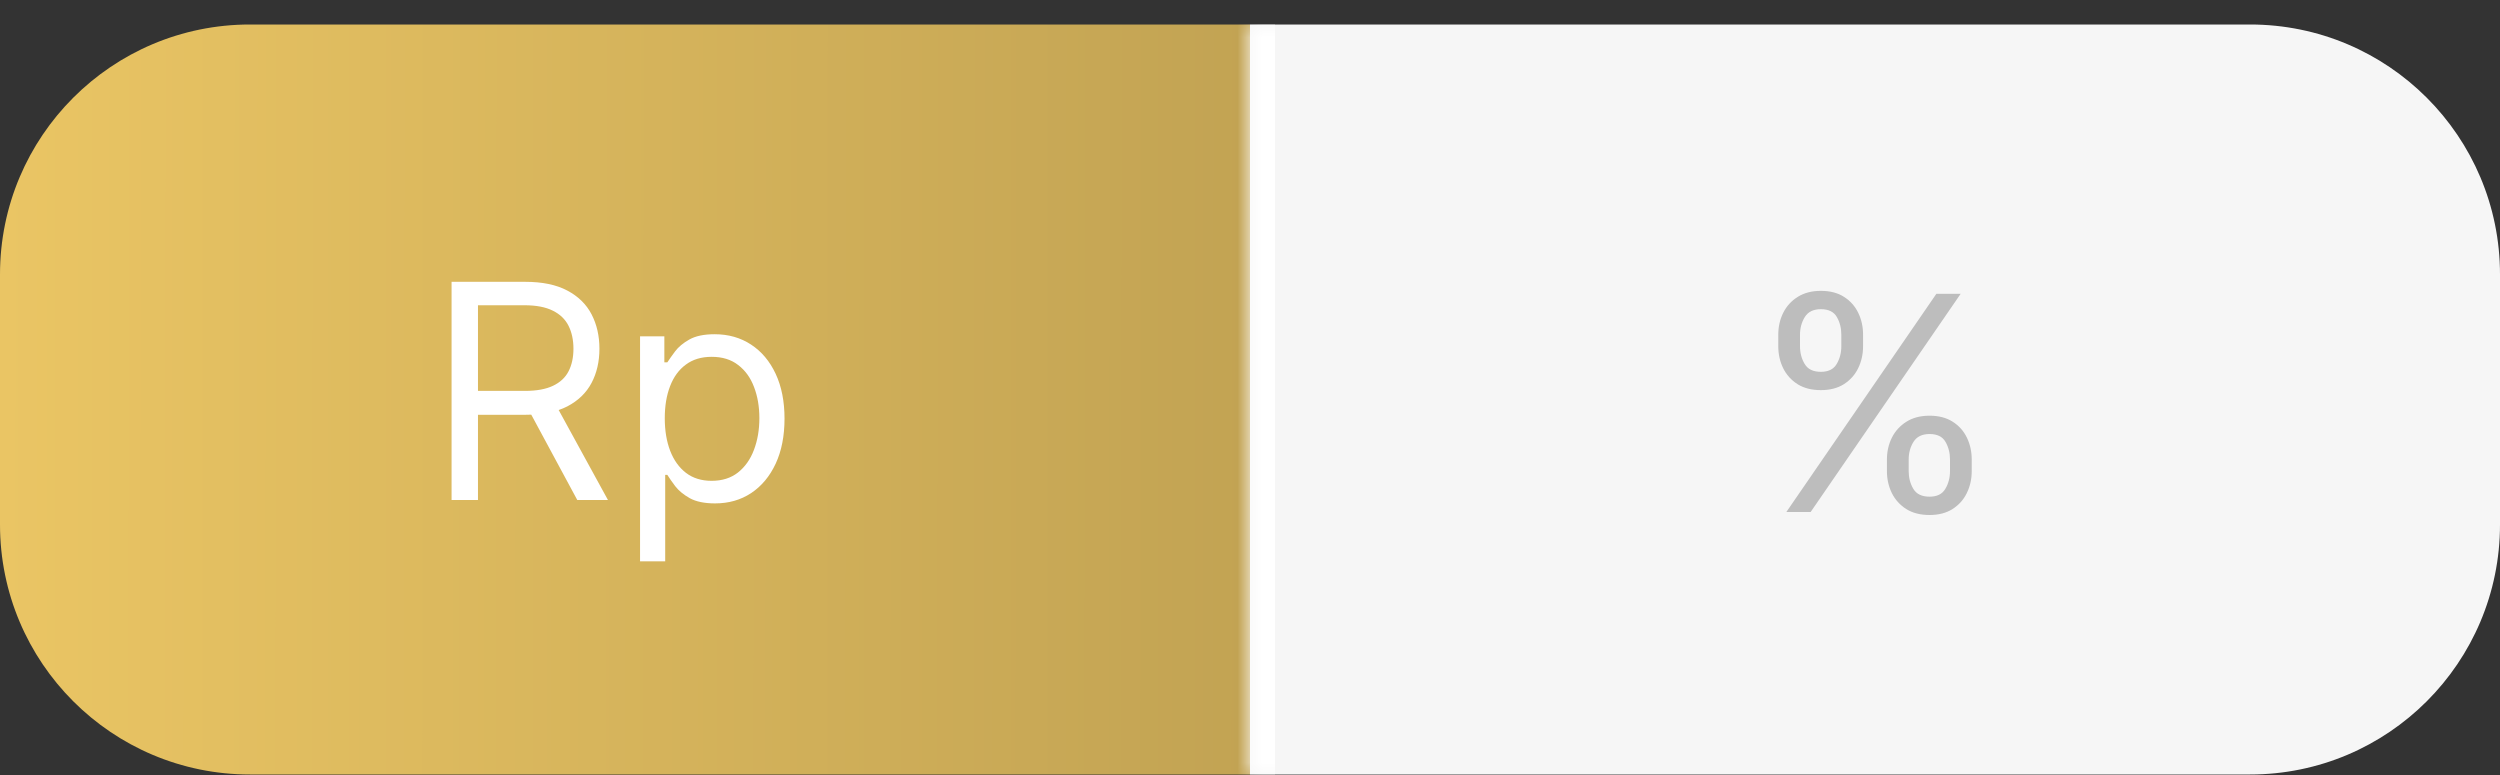 <svg width="100" height="31" viewBox="0 0 100 31" fill="none" xmlns="http://www.w3.org/2000/svg">
<rect x="0" y="0" width="100" height="31" fill="#333333" stroke="none"/>
<path d="M0 10.98C0 5.458 4.477 0.98 10 0.98H50V30.98H10C4.477 30.98 0 26.503 0 20.98V10.98Z" fill="url(#paint0_linear_361_2323)"/>
<path d="M18.063 20V11.273H21.012C21.693 11.273 22.253 11.389 22.691 11.622C23.128 11.852 23.452 12.169 23.662 12.572C23.872 12.976 23.977 13.435 23.977 13.949C23.977 14.463 23.872 14.919 23.662 15.317C23.452 15.714 23.129 16.027 22.695 16.254C22.26 16.479 21.705 16.591 21.029 16.591H18.642V15.636H20.994C21.46 15.636 21.835 15.568 22.119 15.432C22.406 15.296 22.614 15.102 22.742 14.852C22.872 14.599 22.938 14.298 22.938 13.949C22.938 13.599 22.872 13.294 22.742 13.033C22.611 12.771 22.402 12.57 22.115 12.428C21.828 12.283 21.449 12.21 20.977 12.21H19.119V20H18.063ZM22.171 16.079L24.318 20H23.091L20.977 16.079H22.171ZM25.602 22.454V13.454H26.574V14.494H26.693C26.767 14.381 26.869 14.236 27 14.06C27.133 13.881 27.324 13.722 27.571 13.582C27.821 13.44 28.159 13.369 28.585 13.369C29.136 13.369 29.622 13.507 30.042 13.783C30.463 14.058 30.791 14.449 31.027 14.954C31.263 15.46 31.381 16.057 31.381 16.744C31.381 17.438 31.263 18.038 31.027 18.547C30.791 19.053 30.464 19.445 30.047 19.723C29.629 19.999 29.148 20.136 28.602 20.136C28.182 20.136 27.845 20.067 27.592 19.928C27.339 19.785 27.145 19.625 27.008 19.446C26.872 19.264 26.767 19.114 26.693 18.994H26.608V22.454H25.602ZM26.591 16.727C26.591 17.222 26.663 17.658 26.808 18.035C26.953 18.41 27.165 18.704 27.443 18.918C27.721 19.128 28.062 19.233 28.466 19.233C28.886 19.233 29.237 19.122 29.518 18.901C29.802 18.676 30.015 18.375 30.157 17.997C30.302 17.616 30.375 17.193 30.375 16.727C30.375 16.267 30.304 15.852 30.162 15.483C30.023 15.111 29.811 14.817 29.527 14.601C29.246 14.382 28.892 14.273 28.466 14.273C28.057 14.273 27.713 14.376 27.434 14.584C27.156 14.788 26.946 15.075 26.804 15.445C26.662 15.811 26.591 16.239 26.591 16.727Z" fill="white"/>
<mask id="path-3-inside-1_361_2323" fill="white">
<path d="M50 0.98H90C95.523 0.98 100 5.458 100 10.98V20.98C100 26.503 95.523 30.98 90 30.98H50V0.98Z"/>
</mask>
<path d="M50 0.98H90C95.523 0.98 100 5.458 100 10.98V20.98C100 26.503 95.523 30.98 90 30.98H50V0.98Z" fill="#F6F6F6"/>
<path d="M50 0.98H100H50ZM100 30.98H50H100ZM49 30.98V0.98H51V30.98H49ZM100 0.98V30.98V0.98Z" fill="white" mask="url(#path-3-inside-1_361_2323)"/>
<path d="M75.477 18.844V18.384C75.477 18.066 75.543 17.774 75.673 17.51C75.807 17.243 76 17.03 76.253 16.871C76.508 16.709 76.818 16.628 77.182 16.628C77.551 16.628 77.861 16.709 78.111 16.871C78.361 17.03 78.55 17.243 78.678 17.51C78.805 17.774 78.869 18.066 78.869 18.384V18.844C78.869 19.162 78.804 19.455 78.673 19.722C78.546 19.986 78.355 20.199 78.102 20.361C77.852 20.52 77.546 20.6 77.182 20.6C76.812 20.6 76.501 20.52 76.249 20.361C75.996 20.199 75.804 19.986 75.673 19.722C75.543 19.455 75.477 19.162 75.477 18.844ZM76.347 18.384V18.844C76.347 19.108 76.409 19.346 76.534 19.556C76.659 19.763 76.875 19.867 77.182 19.867C77.48 19.867 77.69 19.763 77.812 19.556C77.938 19.346 78 19.108 78 18.844V18.384C78 18.12 77.94 17.884 77.821 17.677C77.702 17.466 77.489 17.361 77.182 17.361C76.883 17.361 76.669 17.466 76.538 17.677C76.41 17.884 76.347 18.12 76.347 18.384ZM71.131 13.85V13.39C71.131 13.071 71.196 12.78 71.327 12.516C71.46 12.249 71.653 12.036 71.906 11.877C72.162 11.715 72.472 11.634 72.835 11.634C73.204 11.634 73.514 11.715 73.764 11.877C74.014 12.036 74.203 12.249 74.331 12.516C74.459 12.78 74.523 13.071 74.523 13.39V13.85C74.523 14.168 74.457 14.461 74.327 14.728C74.199 14.992 74.008 15.205 73.756 15.367C73.506 15.526 73.199 15.605 72.835 15.605C72.466 15.605 72.155 15.526 71.902 15.367C71.649 15.205 71.457 14.992 71.327 14.728C71.196 14.461 71.131 14.168 71.131 13.85ZM72 13.39V13.85C72 14.114 72.062 14.351 72.188 14.561C72.312 14.769 72.528 14.873 72.835 14.873C73.133 14.873 73.344 14.769 73.466 14.561C73.591 14.351 73.653 14.114 73.653 13.85V13.39C73.653 13.125 73.594 12.89 73.474 12.682C73.355 12.472 73.142 12.367 72.835 12.367C72.537 12.367 72.322 12.472 72.192 12.682C72.064 12.89 72 13.125 72 13.39ZM71.454 20.48L77.454 11.753H78.426L72.426 20.48H71.454Z" fill="#BDBDBD"/>
<defs>
<linearGradient id="paint0_linear_361_2323" x1="50" y1="16.364" x2="-0.001" y2="16.327" gradientUnits="userSpaceOnUse">
<stop stop-color="#C2A353"/>
<stop offset="1" stop-color="#EAC564"/>
</linearGradient>
</defs>
</svg>
